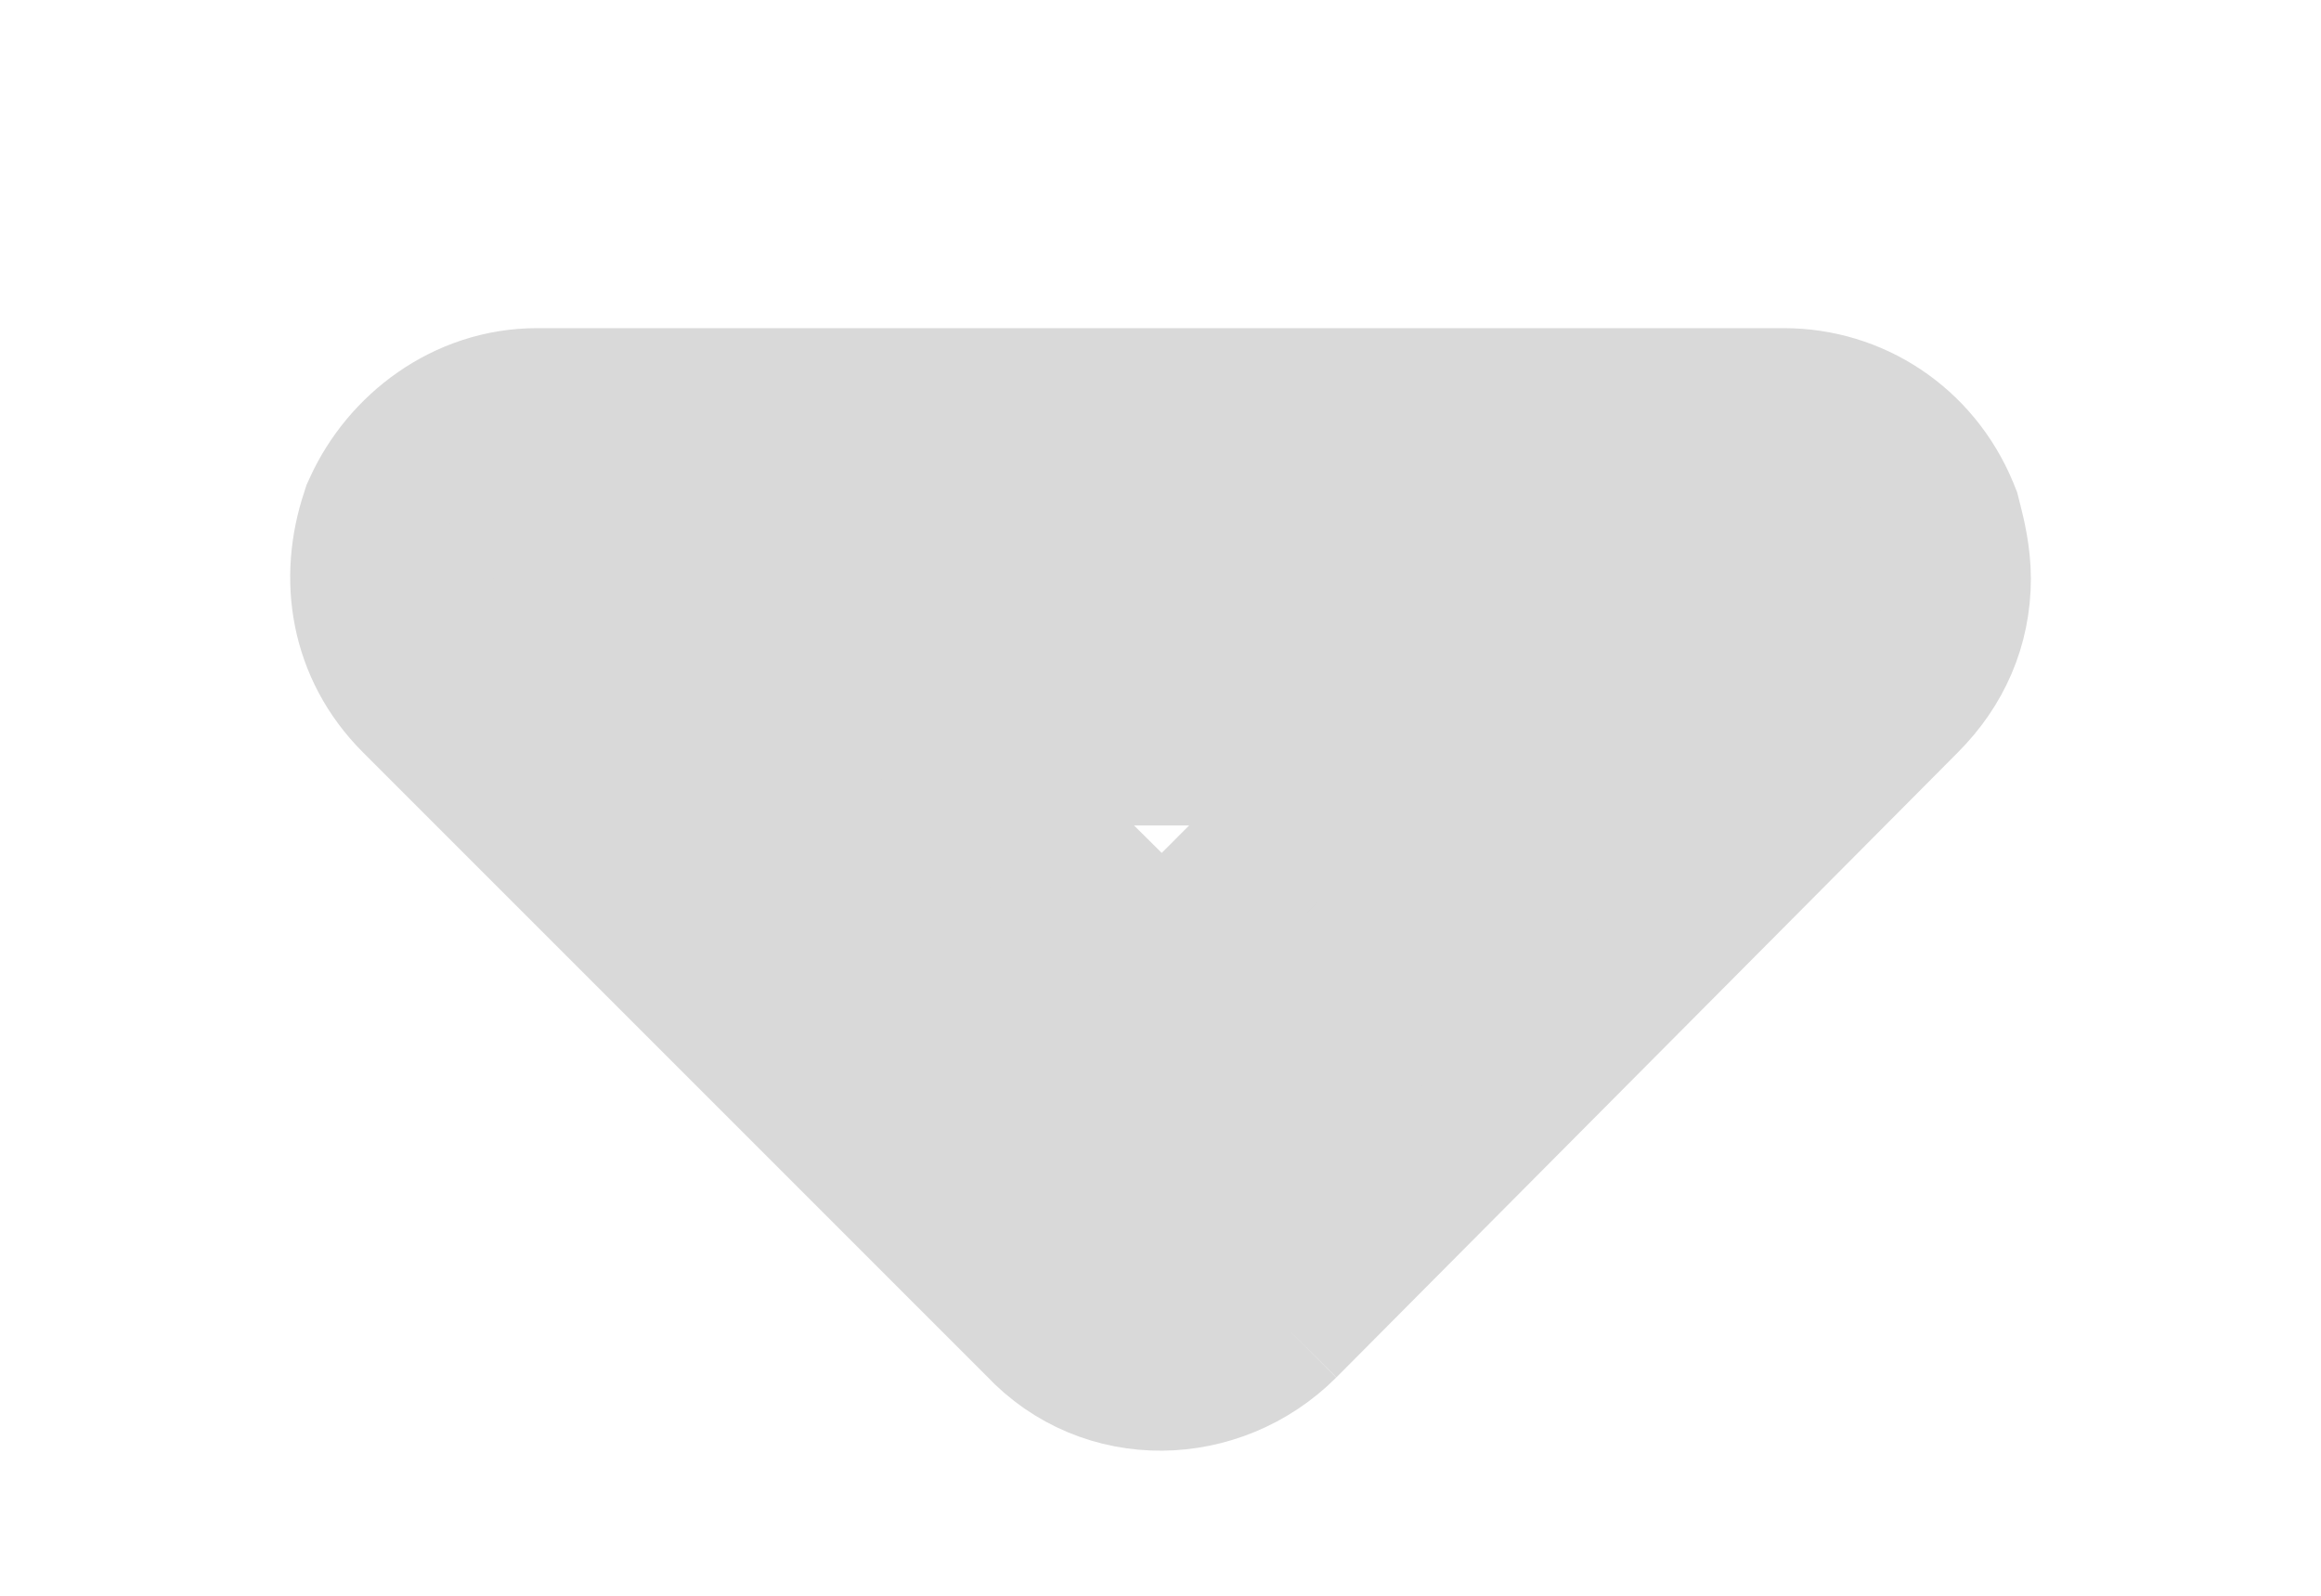 <svg width="16" height="11" viewBox="0 0 16 11" fill="none" xmlns="http://www.w3.org/2000/svg">
<path d="M8.858 9.142L8.857 9.143C8.392 9.607 7.624 9.633 7.159 9.136L2.856 4.833M8.858 9.142L2.856 4.833M8.858 9.142L13.143 4.833C13.143 4.833 13.143 4.833 13.143 4.833C13.371 4.605 13.5 4.316 13.5 3.988C13.5 3.831 13.463 3.684 13.442 3.6C13.441 3.595 13.439 3.59 13.438 3.585L13.429 3.549L13.415 3.514C13.22 3.047 12.78 2.762 12.297 2.762L3.702 2.762C3.199 2.762 2.778 3.088 2.591 3.5L2.58 3.524L2.572 3.549C2.427 3.983 2.493 4.47 2.856 4.833M8.858 9.142L3.21 4.48L2.856 4.833M6.603 5.19L9.404 5.19L8.01 6.585L6.603 5.19Z" fill="#D9D9D9" stroke="#D9D9D9"/>
</svg>
